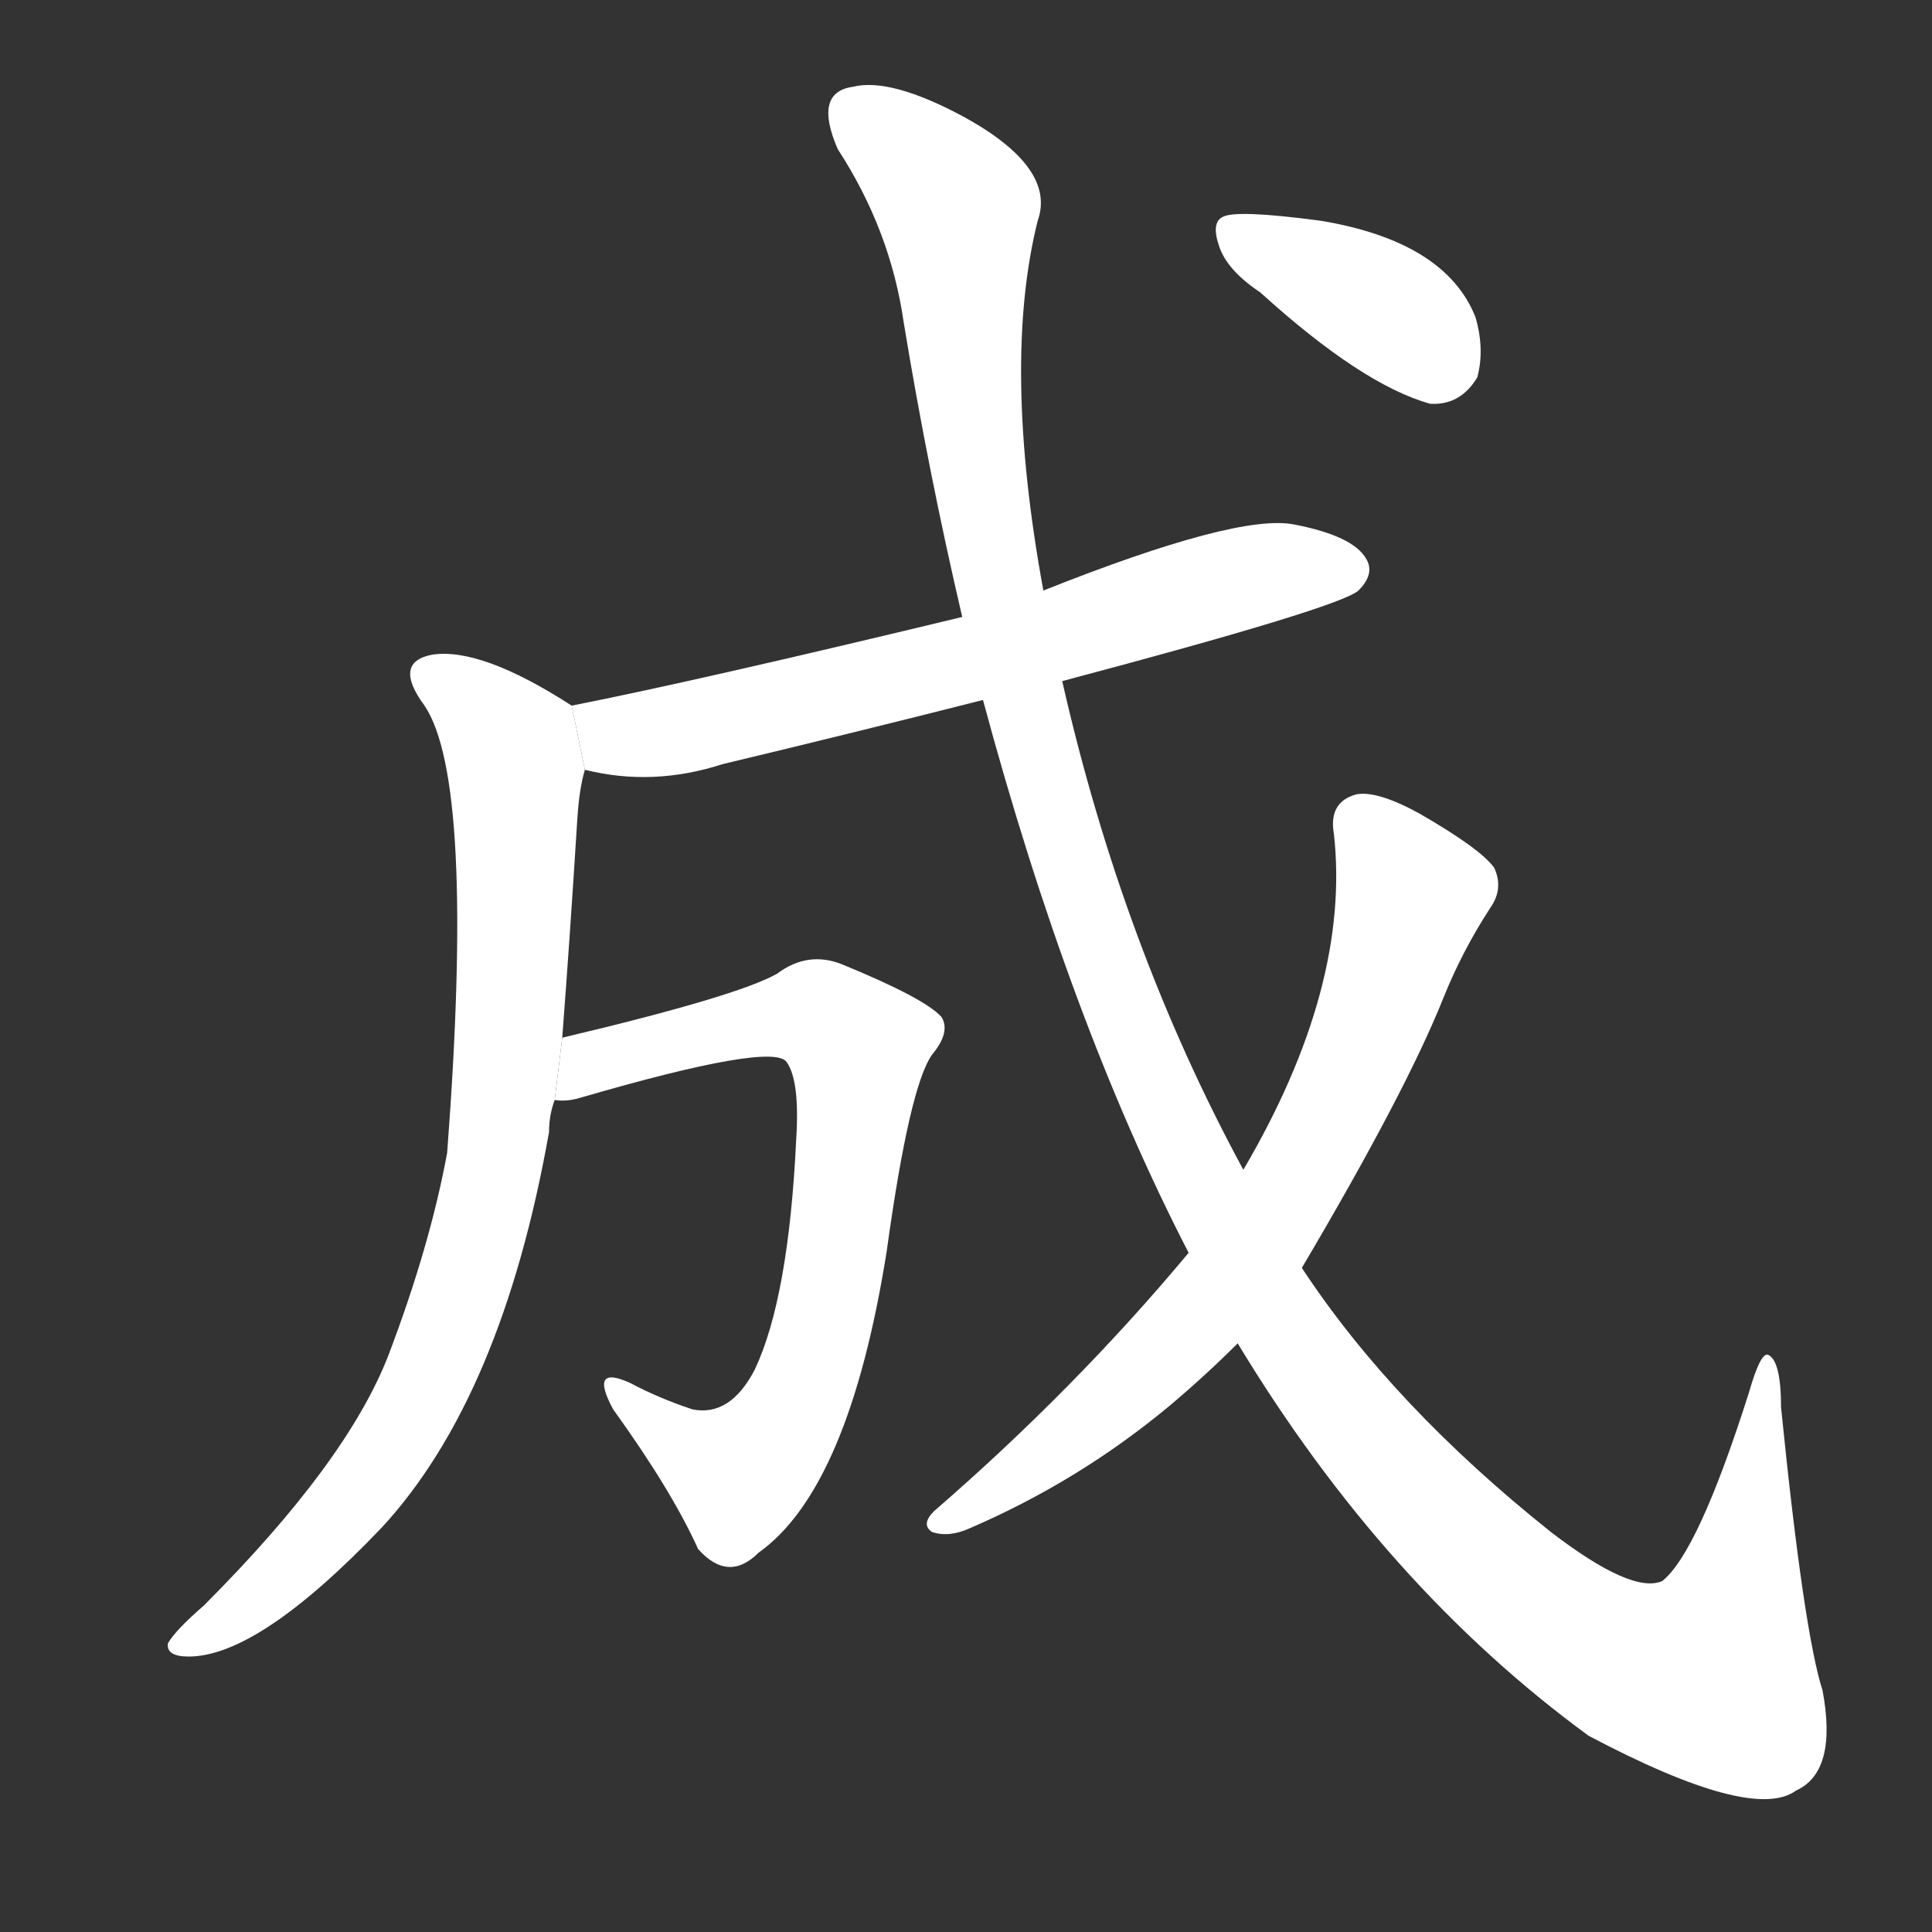 <!-- u6210_cheng2_completed_finished_fixed -->
<!-- 6210 -->
<!-- 6210 -->
<!-- 6210 -->
<svg viewBox="0 0 1024 1024">
  <rect x="0" y="0" width="1024" height="1024" fill="#333333" stroke="none"/>
  <g transform="scale(1, -1) translate(0, -900)">
    <path fill="#FFFFFF" d="M 563 539 Q 710 578 720 587 Q 729 596 724 604 Q 717 616 686 622 Q 656 628 553 587 L 510 573 Q 369 539 303 526 L 310 492 Q 346 483 383 495 Q 450 511 521 529 L 563 539 Z"></path>
    <path fill="#FFFFFF" d="M 303 526 Q 255 557 229 553 Q 208 549 225 526 Q 252 486 237 289 Q 228 240 206 182 Q 184 125 108 49 Q 93 36 89 29 Q 88 22 100 22 Q 137 22 202 90 Q 266 159 291 300 Q 291 309 294 317 L 298 350 Q 302 402 306 466 Q 307 482 310 492 L 303 526 Z"></path>
    <path fill="#FFFFFF" d="M 294 317 Q 300 316 307 318 Q 410 348 417 337 Q 424 327 422 296 Q 418 212 400 174 Q 387 149 367 153 Q 349 159 334 167 Q 312 177 325 153 Q 356 110 370 79 Q 386 61 402 77 Q 450 111 470 237 Q 482 324 494 341 Q 504 353 499 361 Q 490 371 446 389 Q 428 396 412 384 Q 391 372 298 350 L 294 317 Z"></path>
    <path fill="#FFFFFF" d="M 656 188 Q 734 59 842 -20 Q 929 -66 952 -49 Q 974 -39 966 4 Q 956 35 944 154 Q 944 179 937 182 Q 933 183 927 162 Q 900 77 881 62 Q 865 55 822 88 Q 738 155 690 228 L 659 280 Q 595 398 563 539 L 553 587 Q 531 707 550 783 Q 560 811 511 838 Q 472 859 452 854 Q 431 851 444 821 Q 472 778 479 729 Q 492 650 510 573 L 521 529 Q 567 358 630 236 L 656 188 Z"></path>
    <path fill="#FFFFFF" d="M 630 236 Q 570 164 495 99 Q 488 92 494 88 Q 503 85 514 90 Q 572 115 620 155 Q 639 171 656 188 L 690 228 Q 745 321 765 371 Q 775 396 790 419 Q 797 429 792 440 Q 785 450 752 469 Q 730 481 719 479 Q 704 475 707 458 Q 716 377 659 280 L 630 236 Z"></path>
    <path fill="#FFFFFF" d="M 668 745 Q 722 696 758 686 Q 774 685 783 700 Q 787 715 782 732 Q 766 772 700 783 Q 655 789 648 785 Q 642 782 646 770 Q 650 757 668 745 Z"></path>
  </g>
</svg>
